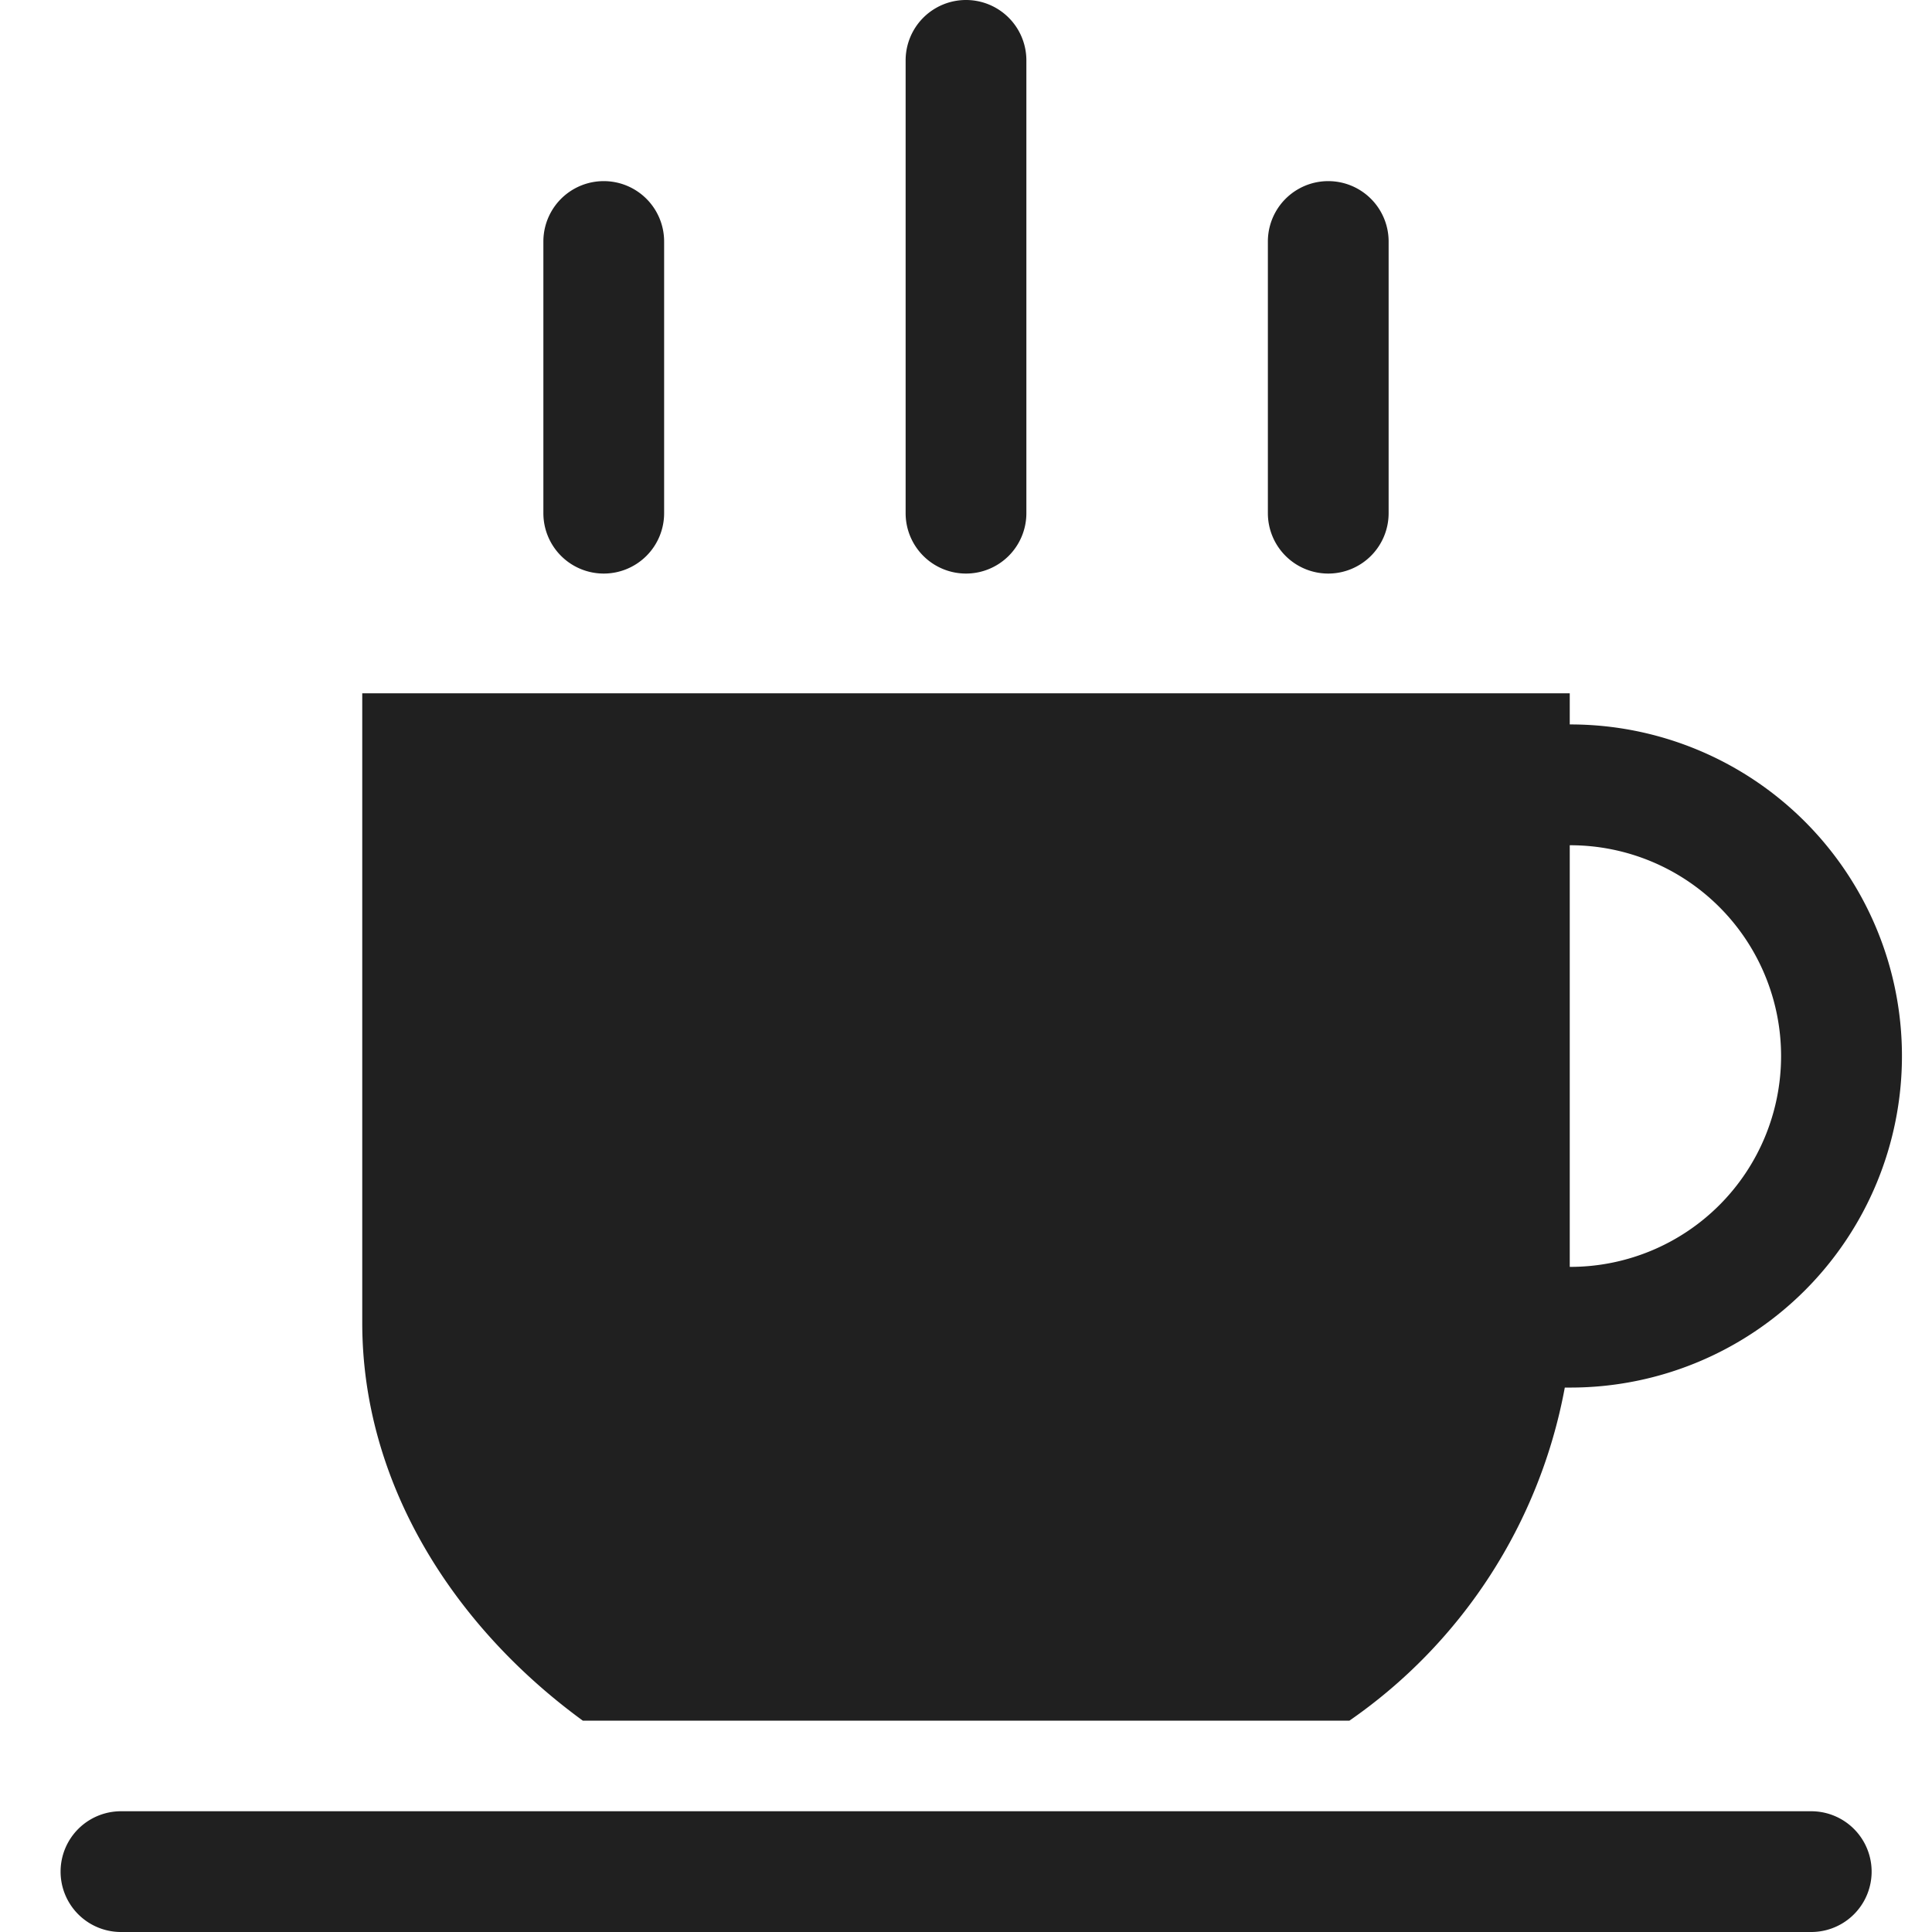 <svg viewBox="0 0 64 64" xmlns="http://www.w3.org/2000/svg" aria-labelledby="title" aria-describedby="desc"><path fill="#202020" d="M60 60H4.007a2 2 0 0 0 0 4H60a2 2 0 0 0 0-4z" data-name="layer1"/><path fill="#202020" d="M19.308 57H44.7a17.228 17.228 0 0 0 7.136-11.035h.185a10.983 10.983 0 0 0 0-21.967H52v-1.031H12v20.855c0 5.299 3 10.035 7.308 13.178zm32.709-29a6.983 6.983 0 0 1 0 13.967H52V28z" data-name="layer2"/><path fill="#202020" d="M32 19a2 2 0 0 0 2-2V2a2 2 0 1 0-4 0v15a2 2 0 0 0 2 2zm-12 0a2 2 0 0 0 2-2V8a2 2 0 1 0-4 0v9a2 2 0 0 0 2 2zm24 0a2 2 0 0 0 2-2V8a2 2 0 1 0-4 0v9a2 2 0 0 0 2 2z" data-name="layer1"/></svg>